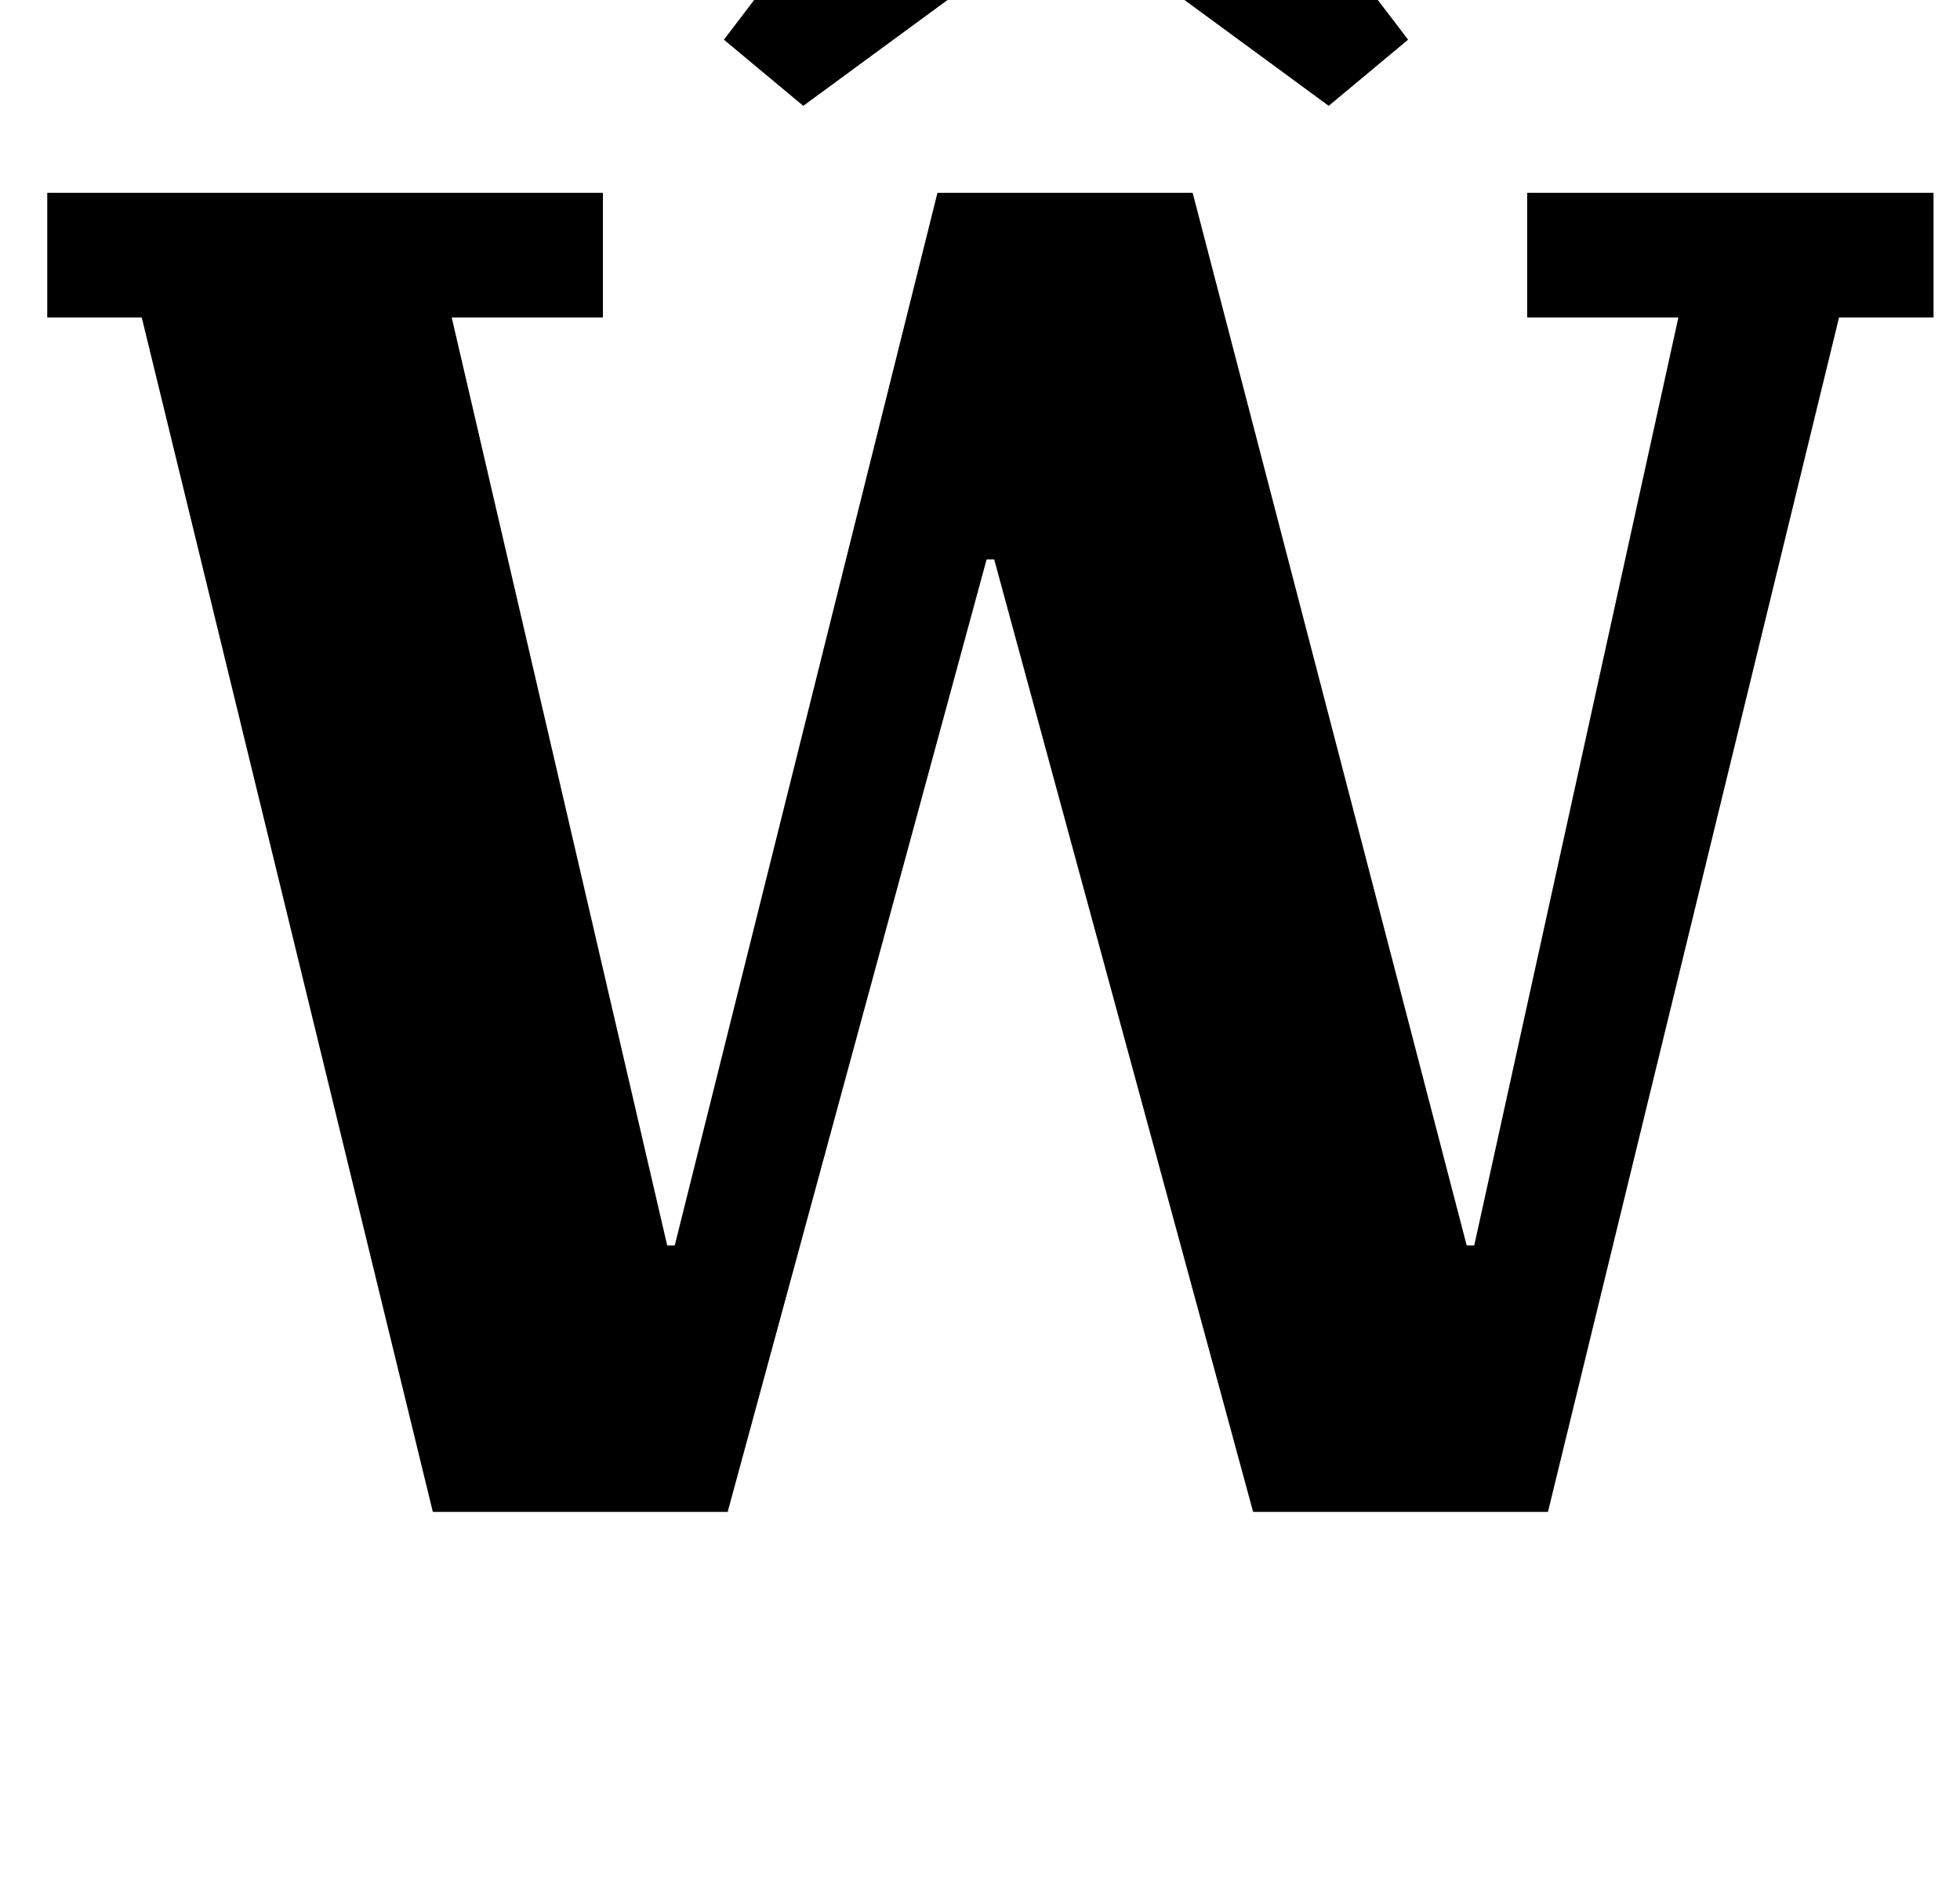 <?xml version="1.0" standalone="no"?>
<!DOCTYPE svg PUBLIC "-//W3C//DTD SVG 1.1//EN" "http://www.w3.org/Graphics/SVG/1.1/DTD/svg11.dtd" >
<svg xmlns="http://www.w3.org/2000/svg" xmlns:xlink="http://www.w3.org/1999/xlink" version="1.1" viewBox="-10 0 1037 1000">
  <g transform="matrix(1 0 0 -1 0 800)">
   <path fill="currentColor"
d="M65 632h-50v66h294v-66h-80l114 -491h4l139 557h135l145 -557h4l108 491h-80v66h215v-66h-50l-154 -632h-156l-137 504h-4l-137 -504h-156zM373 779l135 177h92l135 -177l-42 -35l-139 102l-139 -102z" />
  </g>

</svg>
